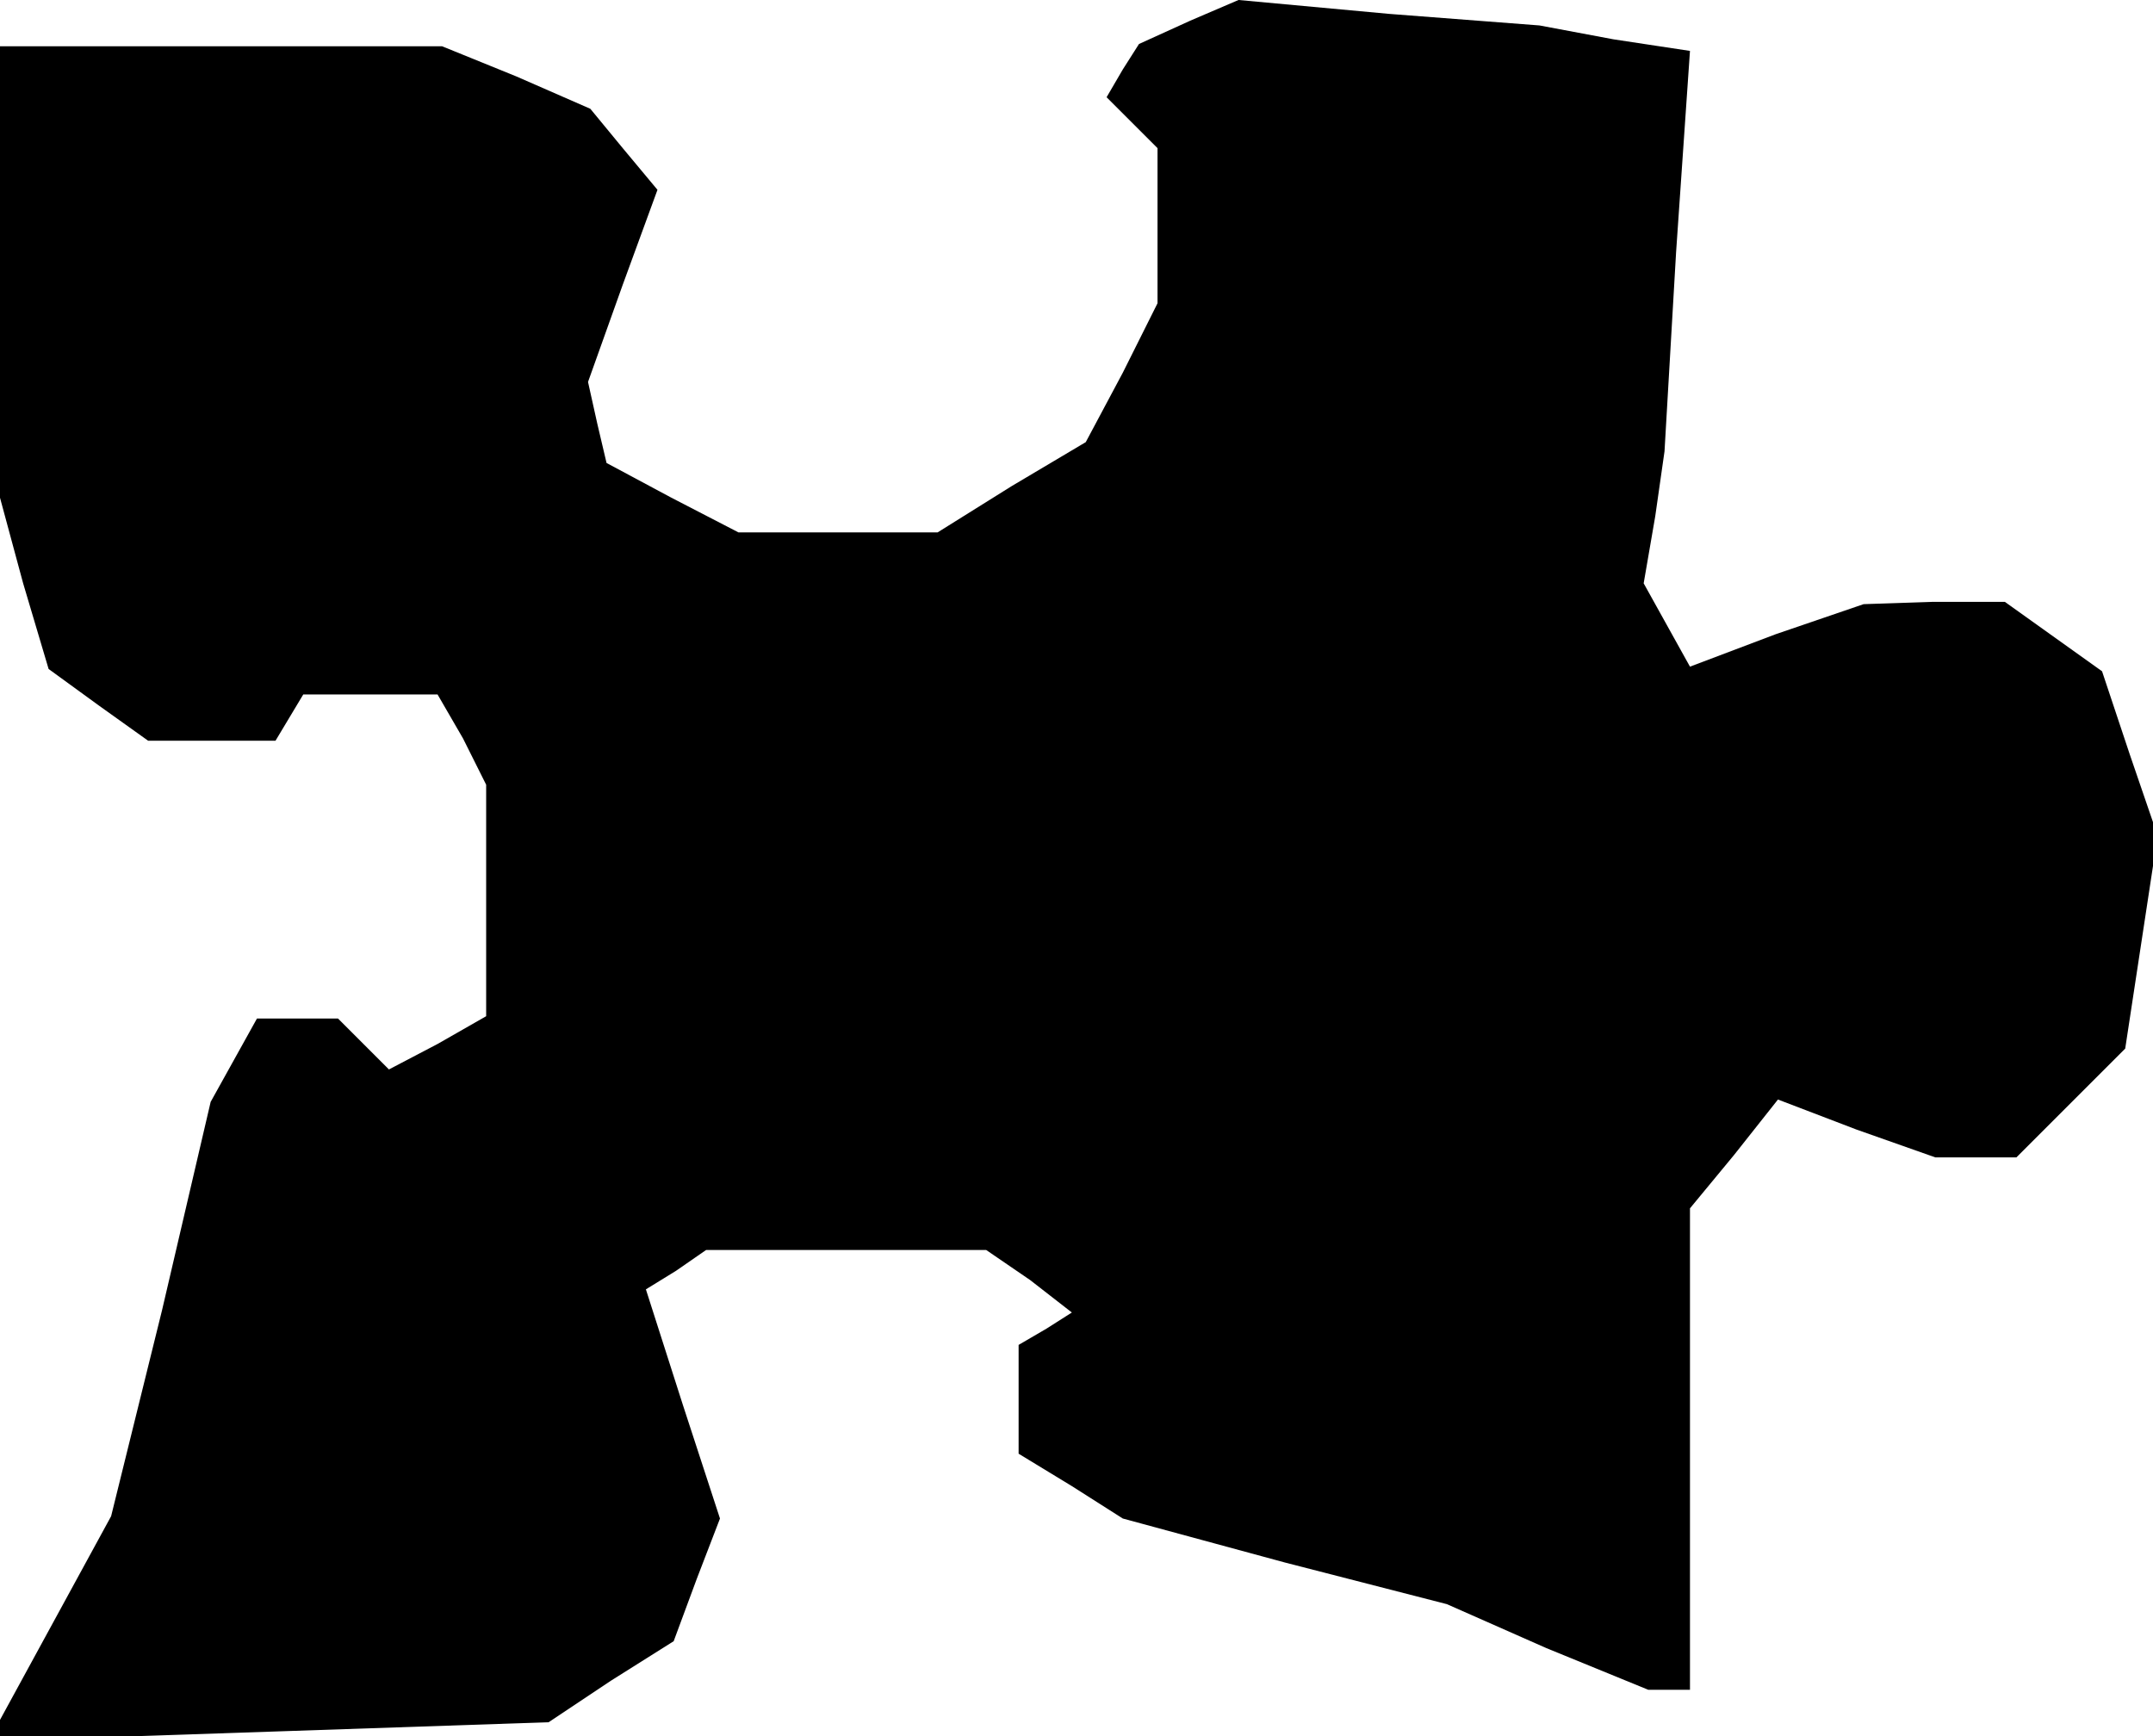 <?xml version="1.0" standalone="no"?>
<!DOCTYPE svg PUBLIC "-//W3C//DTD SVG 20010904//EN"
 "http://www.w3.org/TR/2001/REC-SVG-20010904/DTD/svg10.dtd">
<svg version="1.0" xmlns="http://www.w3.org/2000/svg"
 width="93pt" height="75pt" viewBox="0 0 93 75"
 preserveAspectRatio="xMidYMid meet">
<g transform="translate(0,75) scale(0.1,-0.1)"
fill="#000000" stroke="none">
<path d="M514 741 l-22 -10 -7 -11 -7 -12 11 -11 11 -11 0 -33 0 -34 -15 -30
-16 -30 -32 -19 -32 -20 -43 0 -43 0 -29 15 -28 15 -4 17 -4 18 15 42 15 41
-15 18 -14 17 -32 14 -32 13 -96 0 -95 0 0 -97 0 -98 10 -37 11 -37 22 -16 21
-15 28 0 27 0 6 10 6 10 29 0 29 0 11 -19 10 -20 0 -50 0 -50 -21 -12 -21 -11
-11 11 -11 11 -18 0 -17 0 -10 -18 -10 -18 -21 -90 -22 -89 -24 -44 -24 -44 0
-4 0 -5 119 4 118 4 27 18 27 17 10 27 10 26 -16 49 -16 50 13 8 13 9 61 0 60
0 19 -13 18 -14 -11 -7 -12 -7 0 -23 0 -24 23 -14 22 -14 70 -19 70 -18 43
-19 44 -18 9 0 9 0 0 104 0 104 19 23 19 24 34 -13 34 -12 18 0 17 0 24 24 23
23 7 46 7 46 -12 35 -12 36 -21 15 -21 15 -31 0 -30 -1 -38 -13 -37 -14 -10
18 -10 18 5 29 4 28 5 86 6 87 -33 5 -32 6 -65 5 -65 6 -21 -9z"/>
</g>
</svg>

